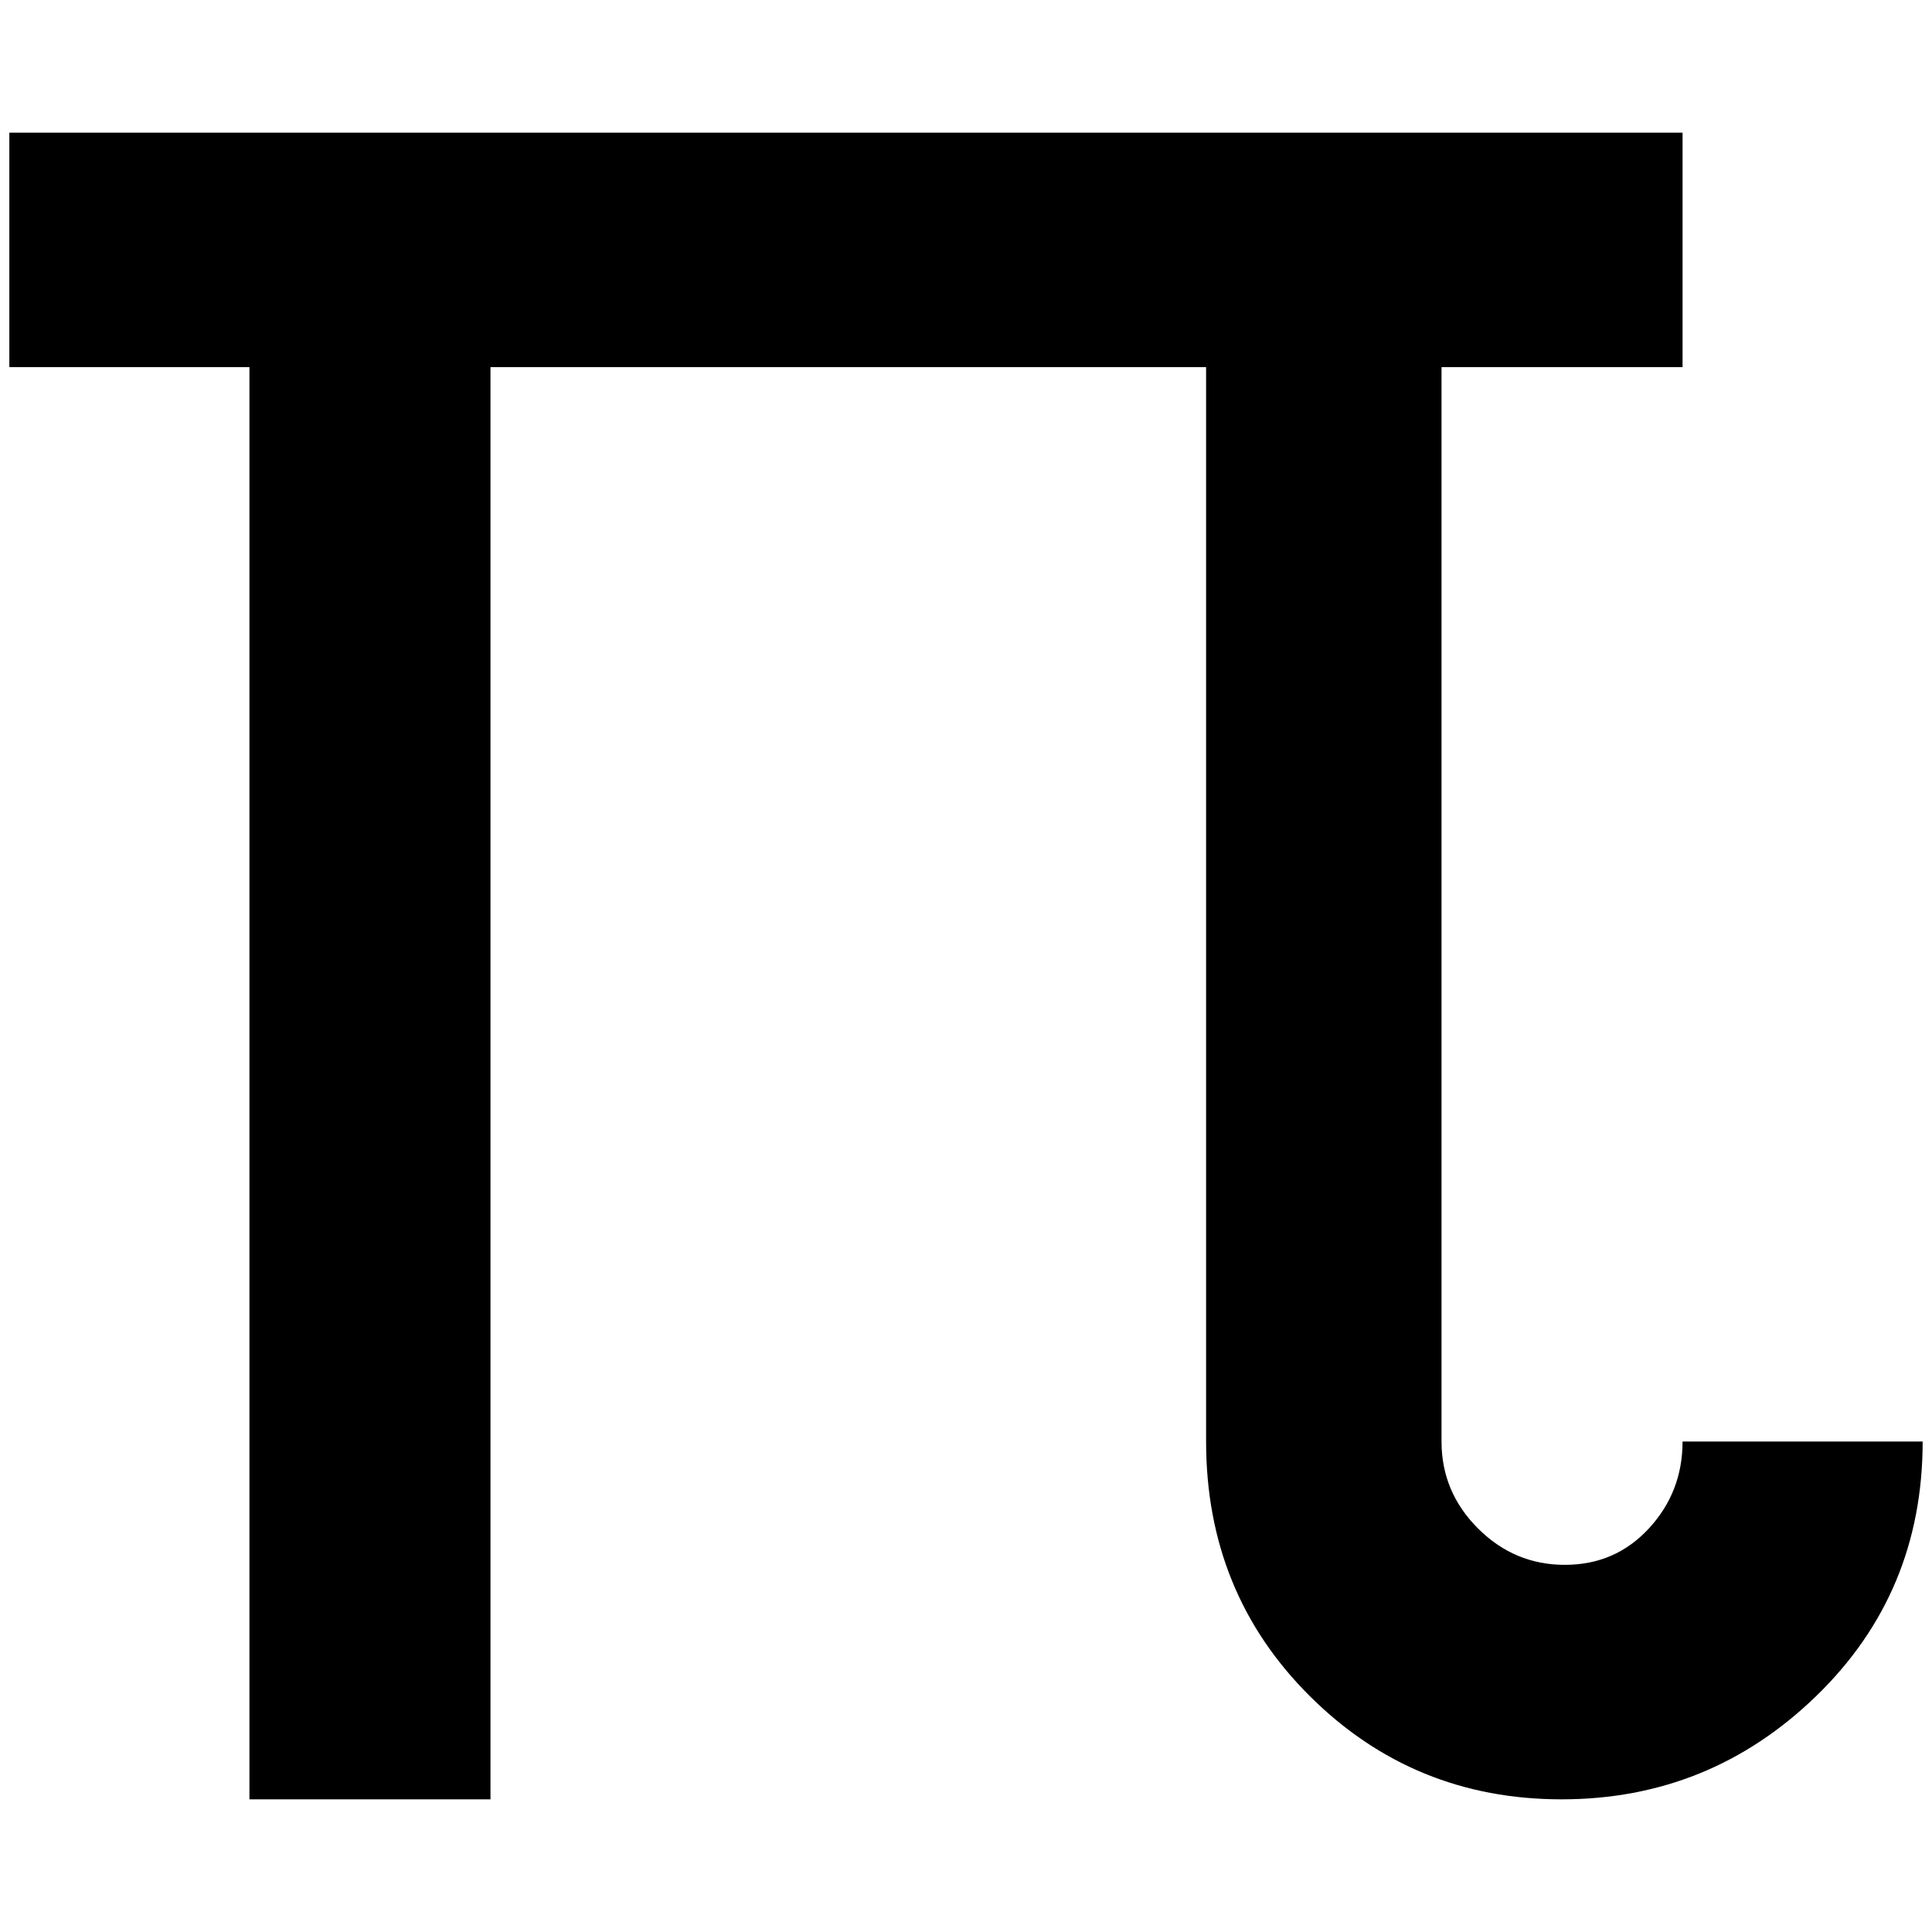 <?xml version="1.0" standalone="no"?>
<!DOCTYPE svg PUBLIC "-//W3C//DTD SVG 1.1//EN" "http://www.w3.org/Graphics/SVG/1.1/DTD/svg11.dtd" >
<svg xmlns="http://www.w3.org/2000/svg" xmlns:xlink="http://www.w3.org/1999/xlink" version="1.1" width="2048" height="2048" viewBox="-10 0 2068 2048">
   <path fill="currentColor"
d="M0 132v251h257v1533h258v-1533h766v1150q0 162 111 272.5t269.5 110.5t272.5 -110.5t114 -272.5h-257q0 54 -36 93t-90 39t-93 -39t-39 -93v-1150h258v-251h-1791z" />
</svg>
